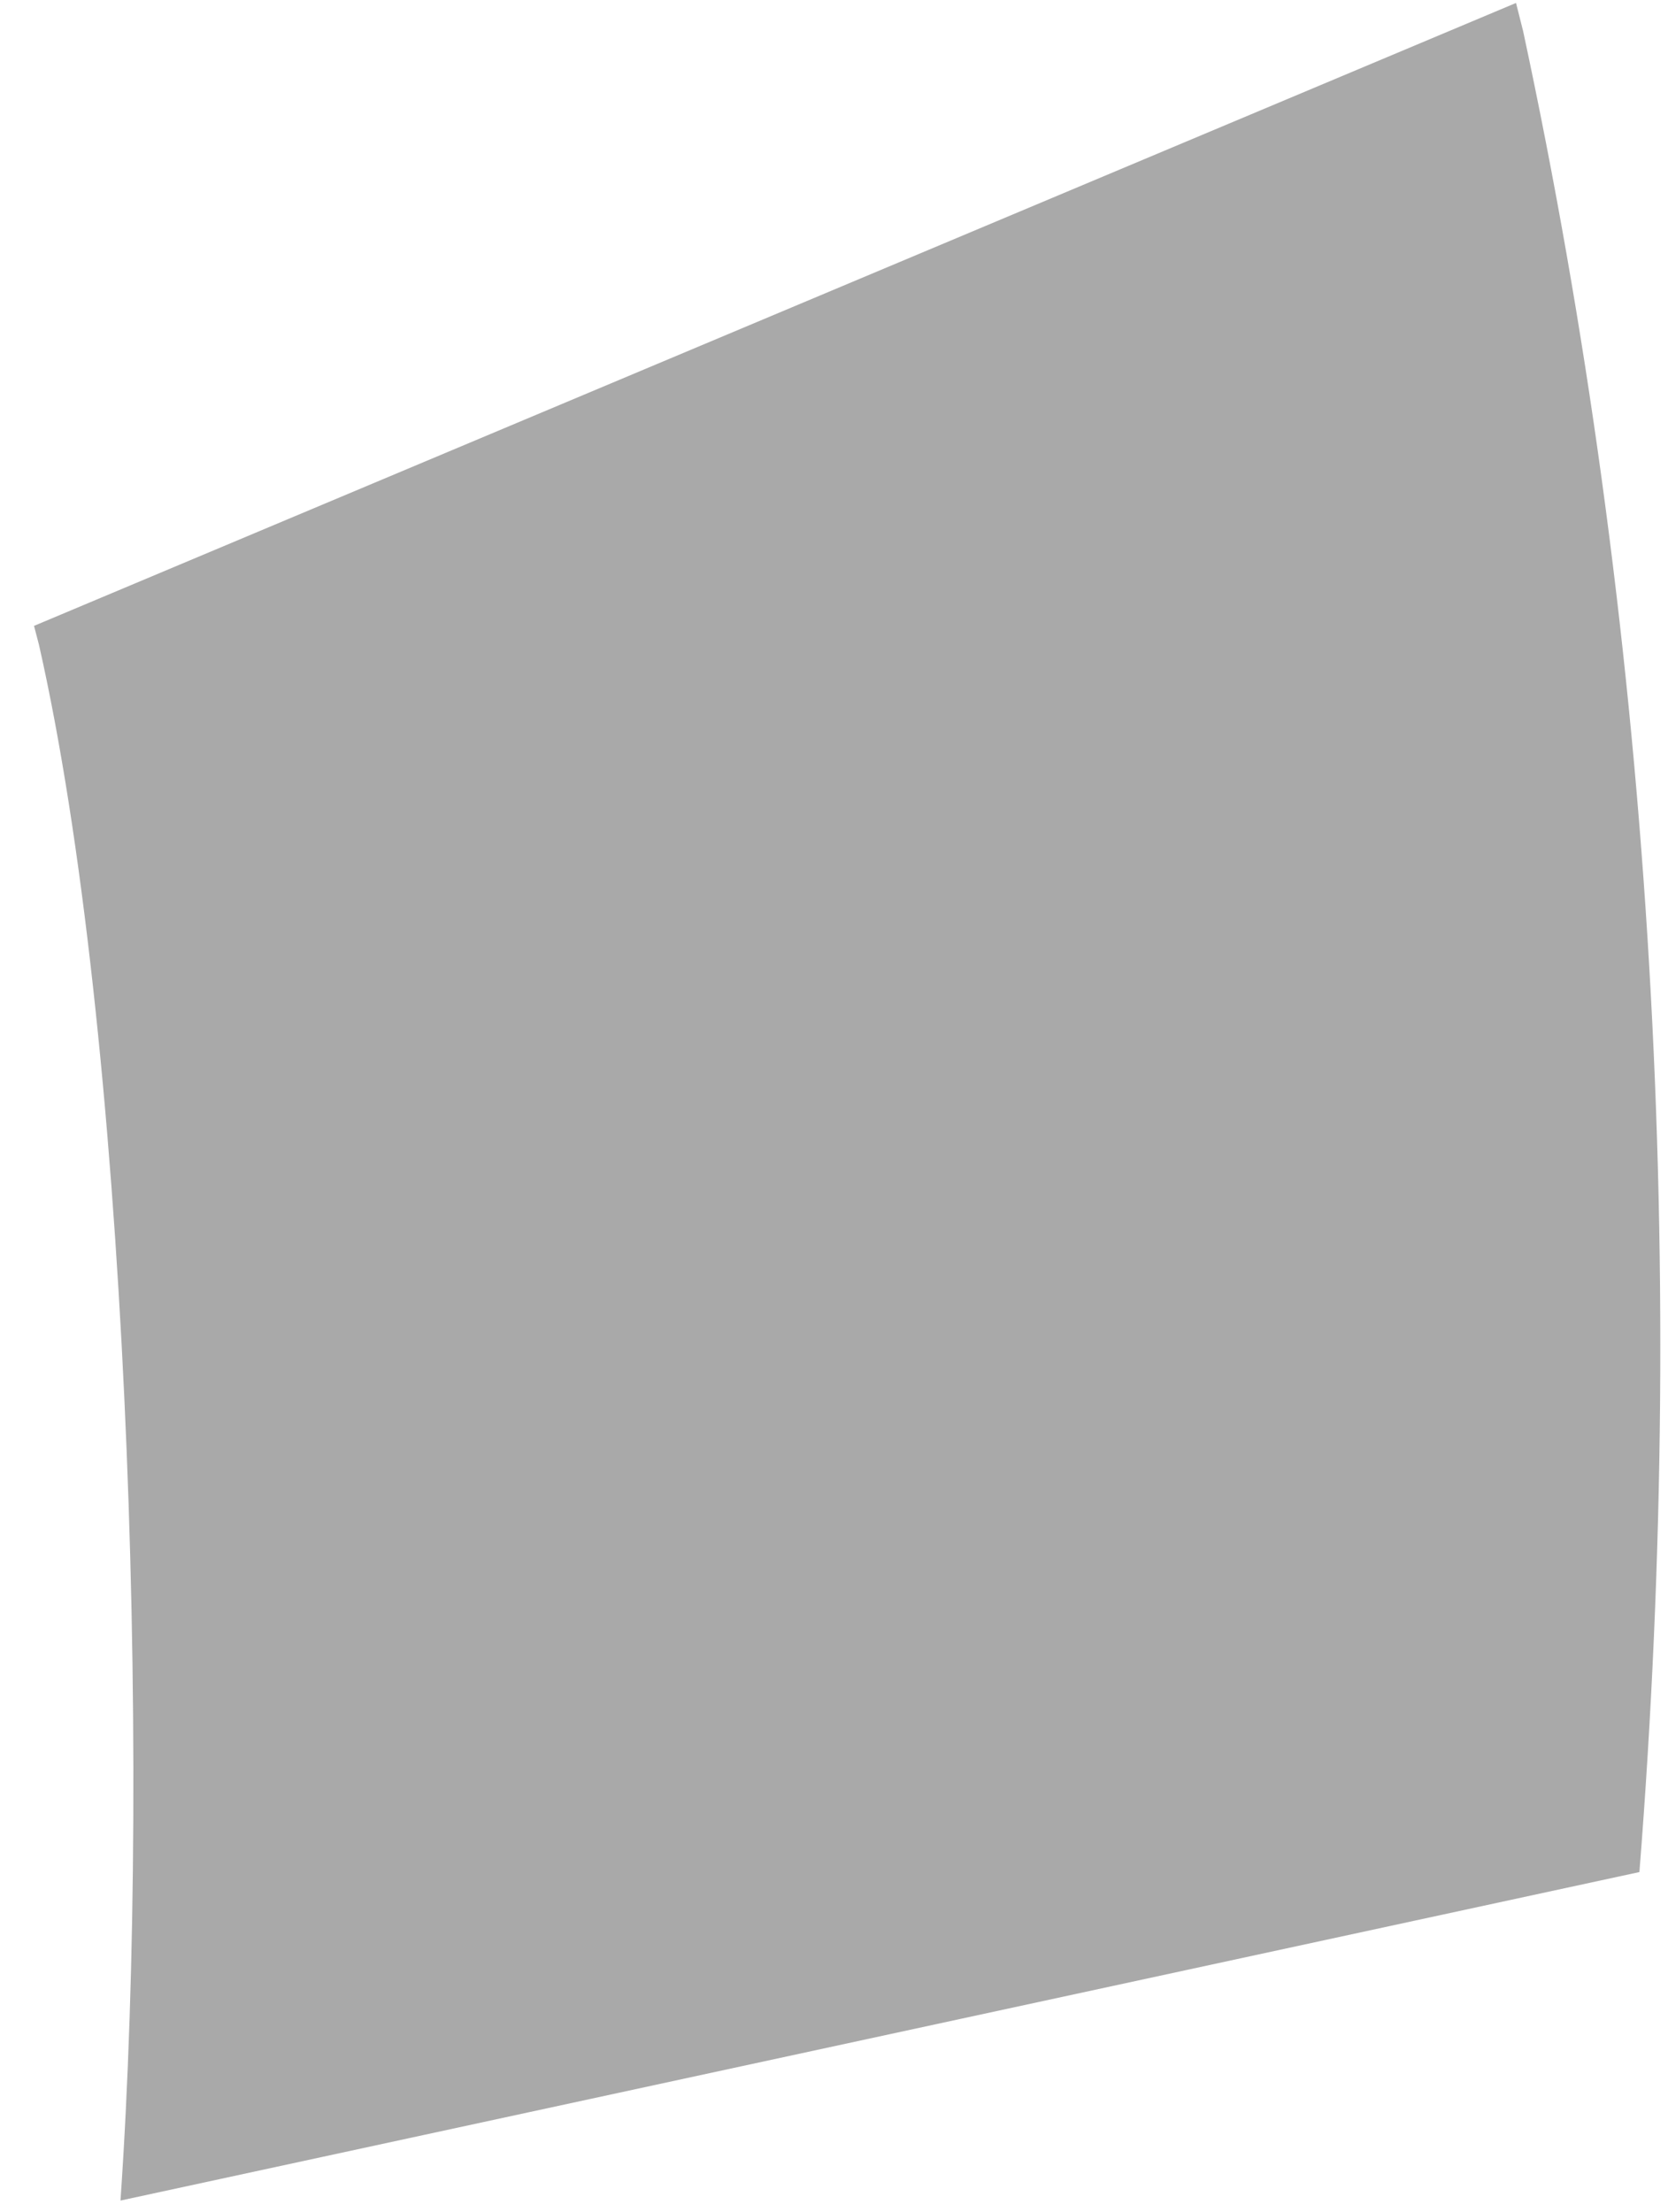 <svg width="43" height="57" viewBox="0 0 43 57" fill="none" xmlns="http://www.w3.org/2000/svg">
<path d="M42.263 48.241C43.546 32.049 42.534 16.029 39.265 0.801L39.082 0.076L0.877 16.128L1.004 16.613C3.254 26.527 3.917 44.964 3.106 56.706L42.263 48.241Z" fill="#A9A9A9"/>
</svg>
